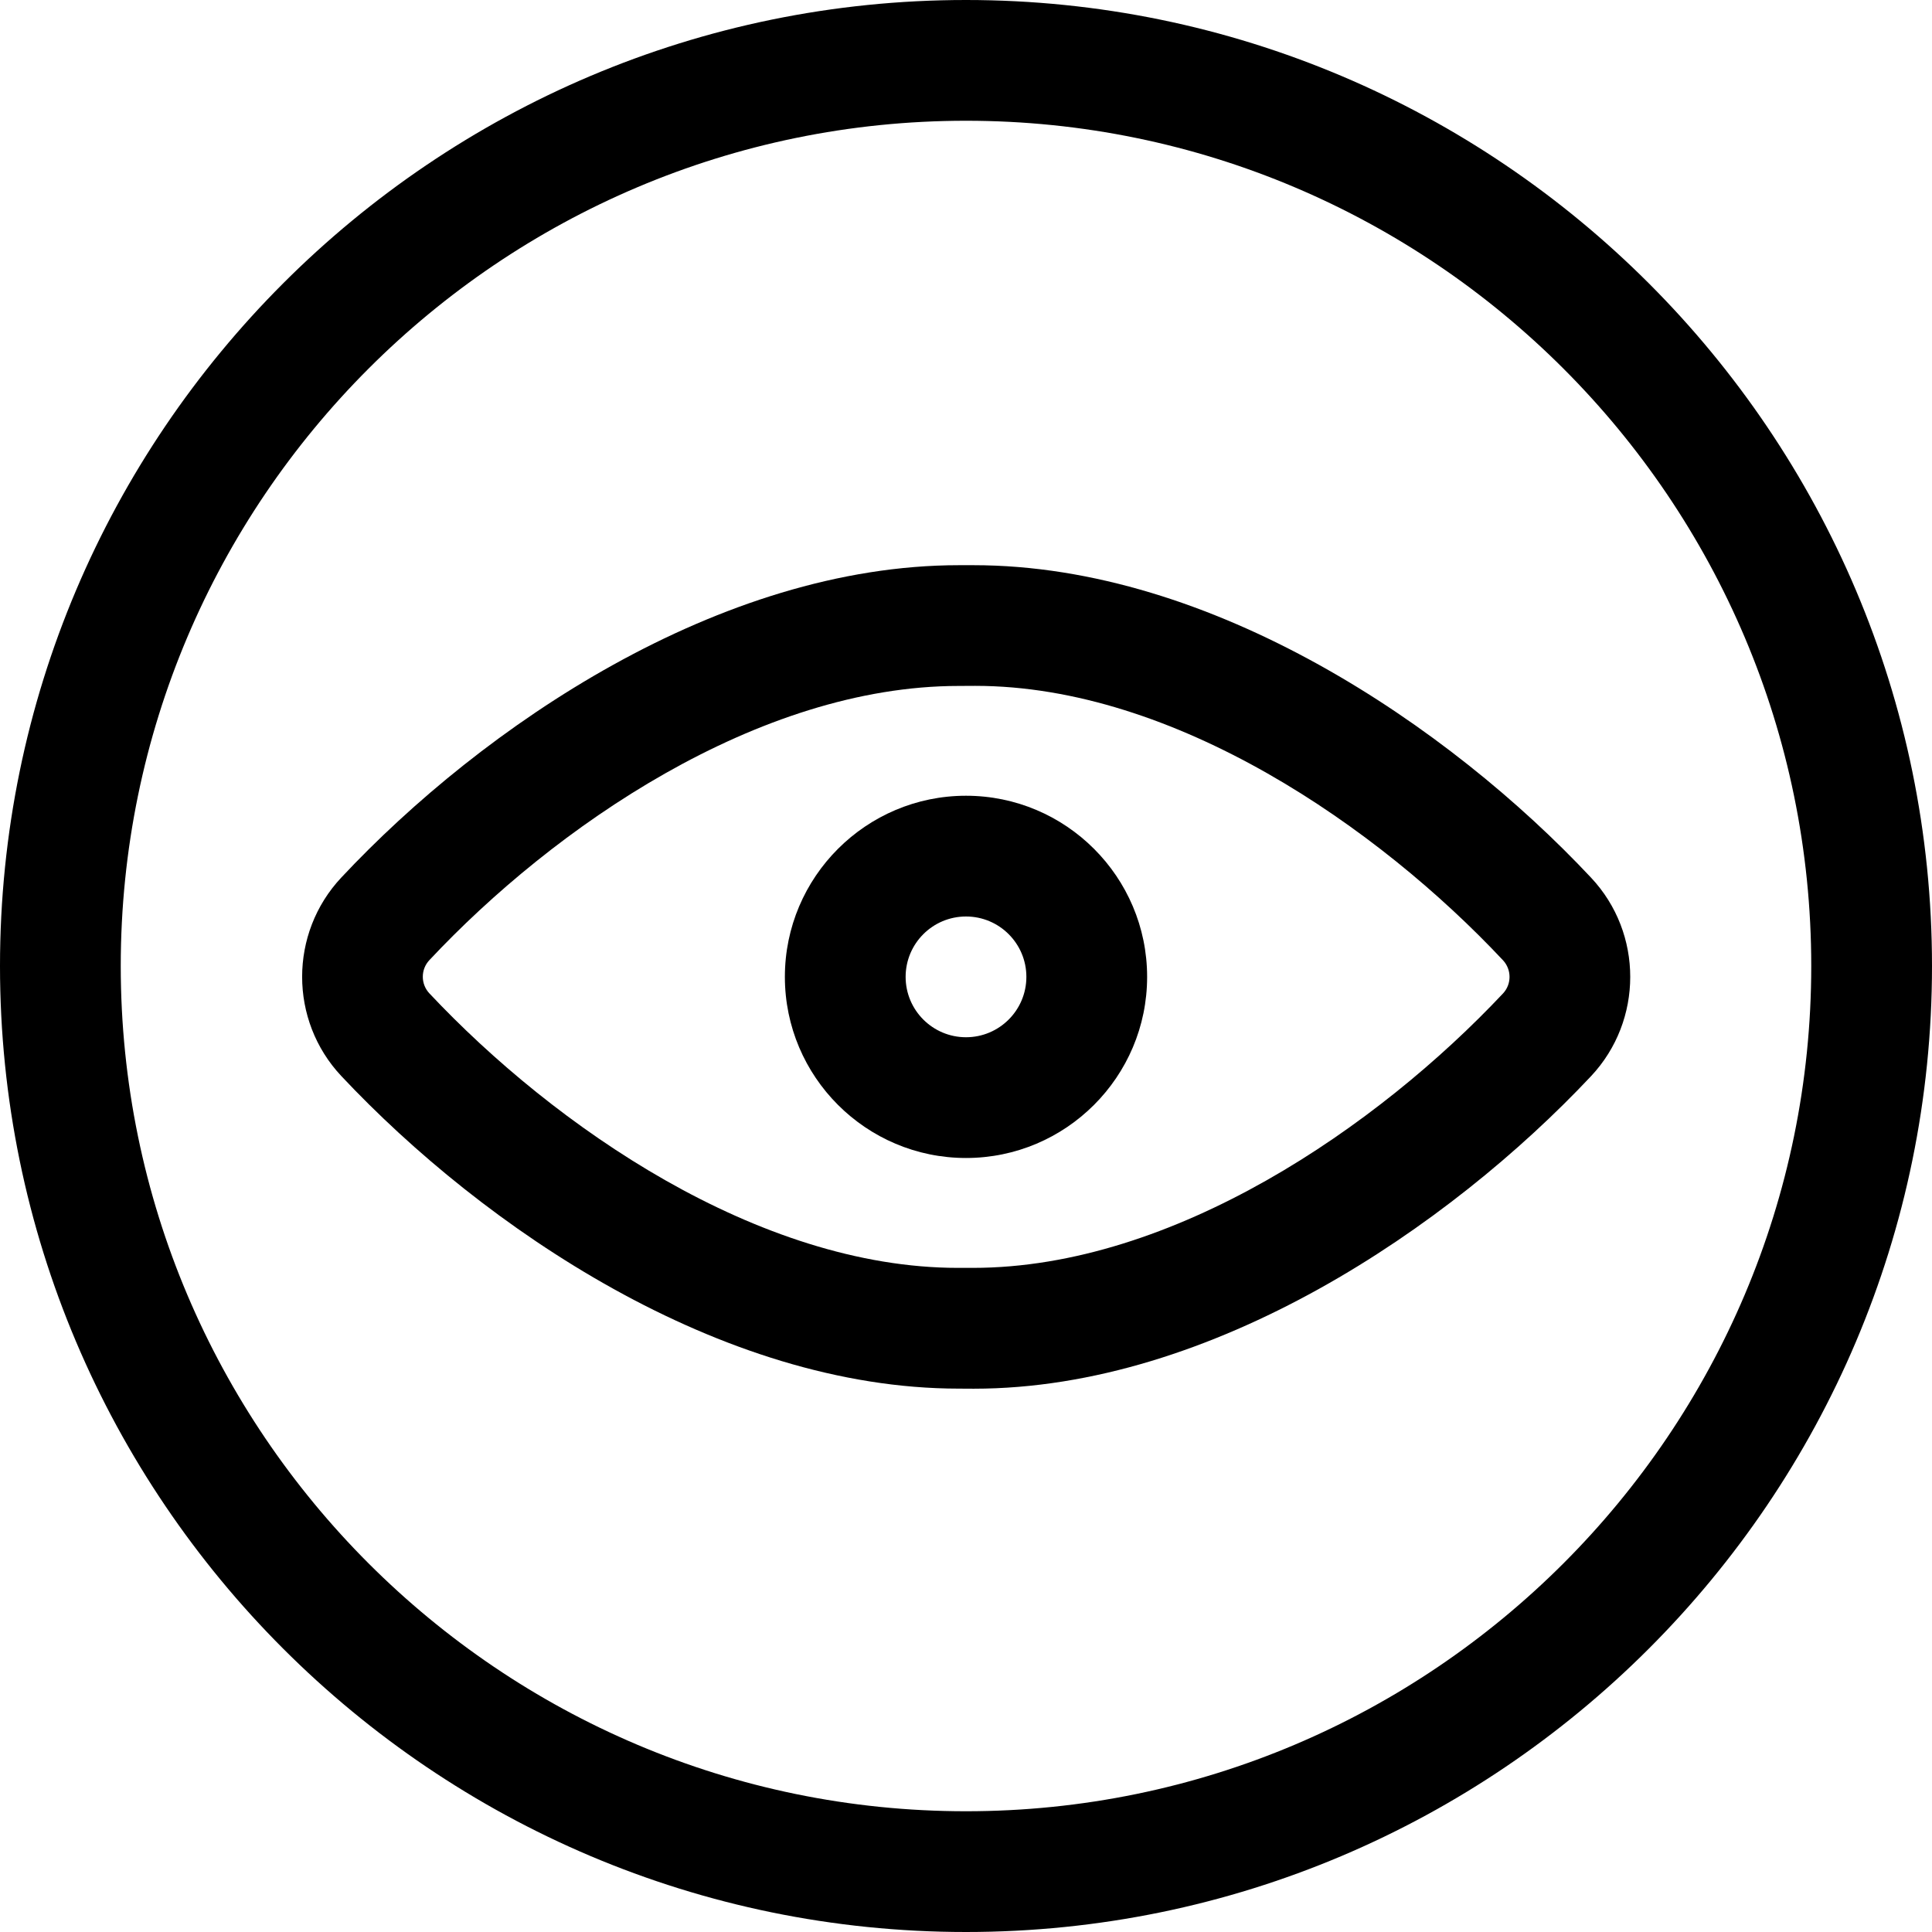 <?xml version="1.0" encoding="utf-8"?>
<!-- Generator: Adobe Illustrator 22.1.0, SVG Export Plug-In . SVG Version: 6.00 Build 0)  -->
<svg version="1.1" id="Layer_1" xmlns="http://www.w3.org/2000/svg" xmlns:xlink="http://www.w3.org/1999/xlink" x="0px" y="0px"
	 viewBox="0 0 24 24" style="enable-background:new 0 0 24 24;" xml:space="preserve">
<title>view-circle-1</title>
<g>
	<path d="M12,24C5.383,24,0,18.617,0,12C0,5.383,5.383,0,12,0c6.617,0,12,5.383,12,12C24,18.617,18.617,24,12,24z M12,1.5
		C6.21,1.5,1.5,6.21,1.5,12c0,5.79,4.71,10.5,10.5,10.5c5.79,0,10.5-4.71,10.5-10.5C22.5,6.21,17.79,1.5,12,1.5z"/>
	<path d="M11.912,17.25c-2.969,0-5.91-2.006-7.672-3.883c-0.649-0.691-0.649-1.774,0-2.466c1.757-1.876,4.696-3.88,7.675-3.88h0.176
		c2.975,0,5.915,2.005,7.674,3.882c0.649,0.691,0.648,1.774,0,2.465c-1.764,1.877-4.705,3.883-7.669,3.883L11.912,17.25z
		 M11.911,8.521c-2.497,0-5.035,1.76-6.577,3.406c-0.109,0.116-0.109,0.297,0,0.413c1.548,1.648,4.085,3.41,6.566,3.41h0.185
		c2.493,0,5.037-1.761,6.586-3.409c0.108-0.115,0.108-0.296,0-0.412c-1.545-1.648-4.078-3.409-6.557-3.409L11.911,8.521z"/>
	<path d="M12,14.385c-1.241,0-2.25-1.009-2.25-2.25c0-1.241,1.009-2.25,2.25-2.25c1.241,0,2.25,1.009,2.25,2.25
		C14.25,13.376,13.241,14.385,12,14.385z M12,11.385c-0.414,0-0.75,0.336-0.75,0.75s0.336,0.75,0.75,0.75s0.75-0.336,0.75-0.75
		S12.414,11.385,12,11.385z"/>
</g>
</svg>
